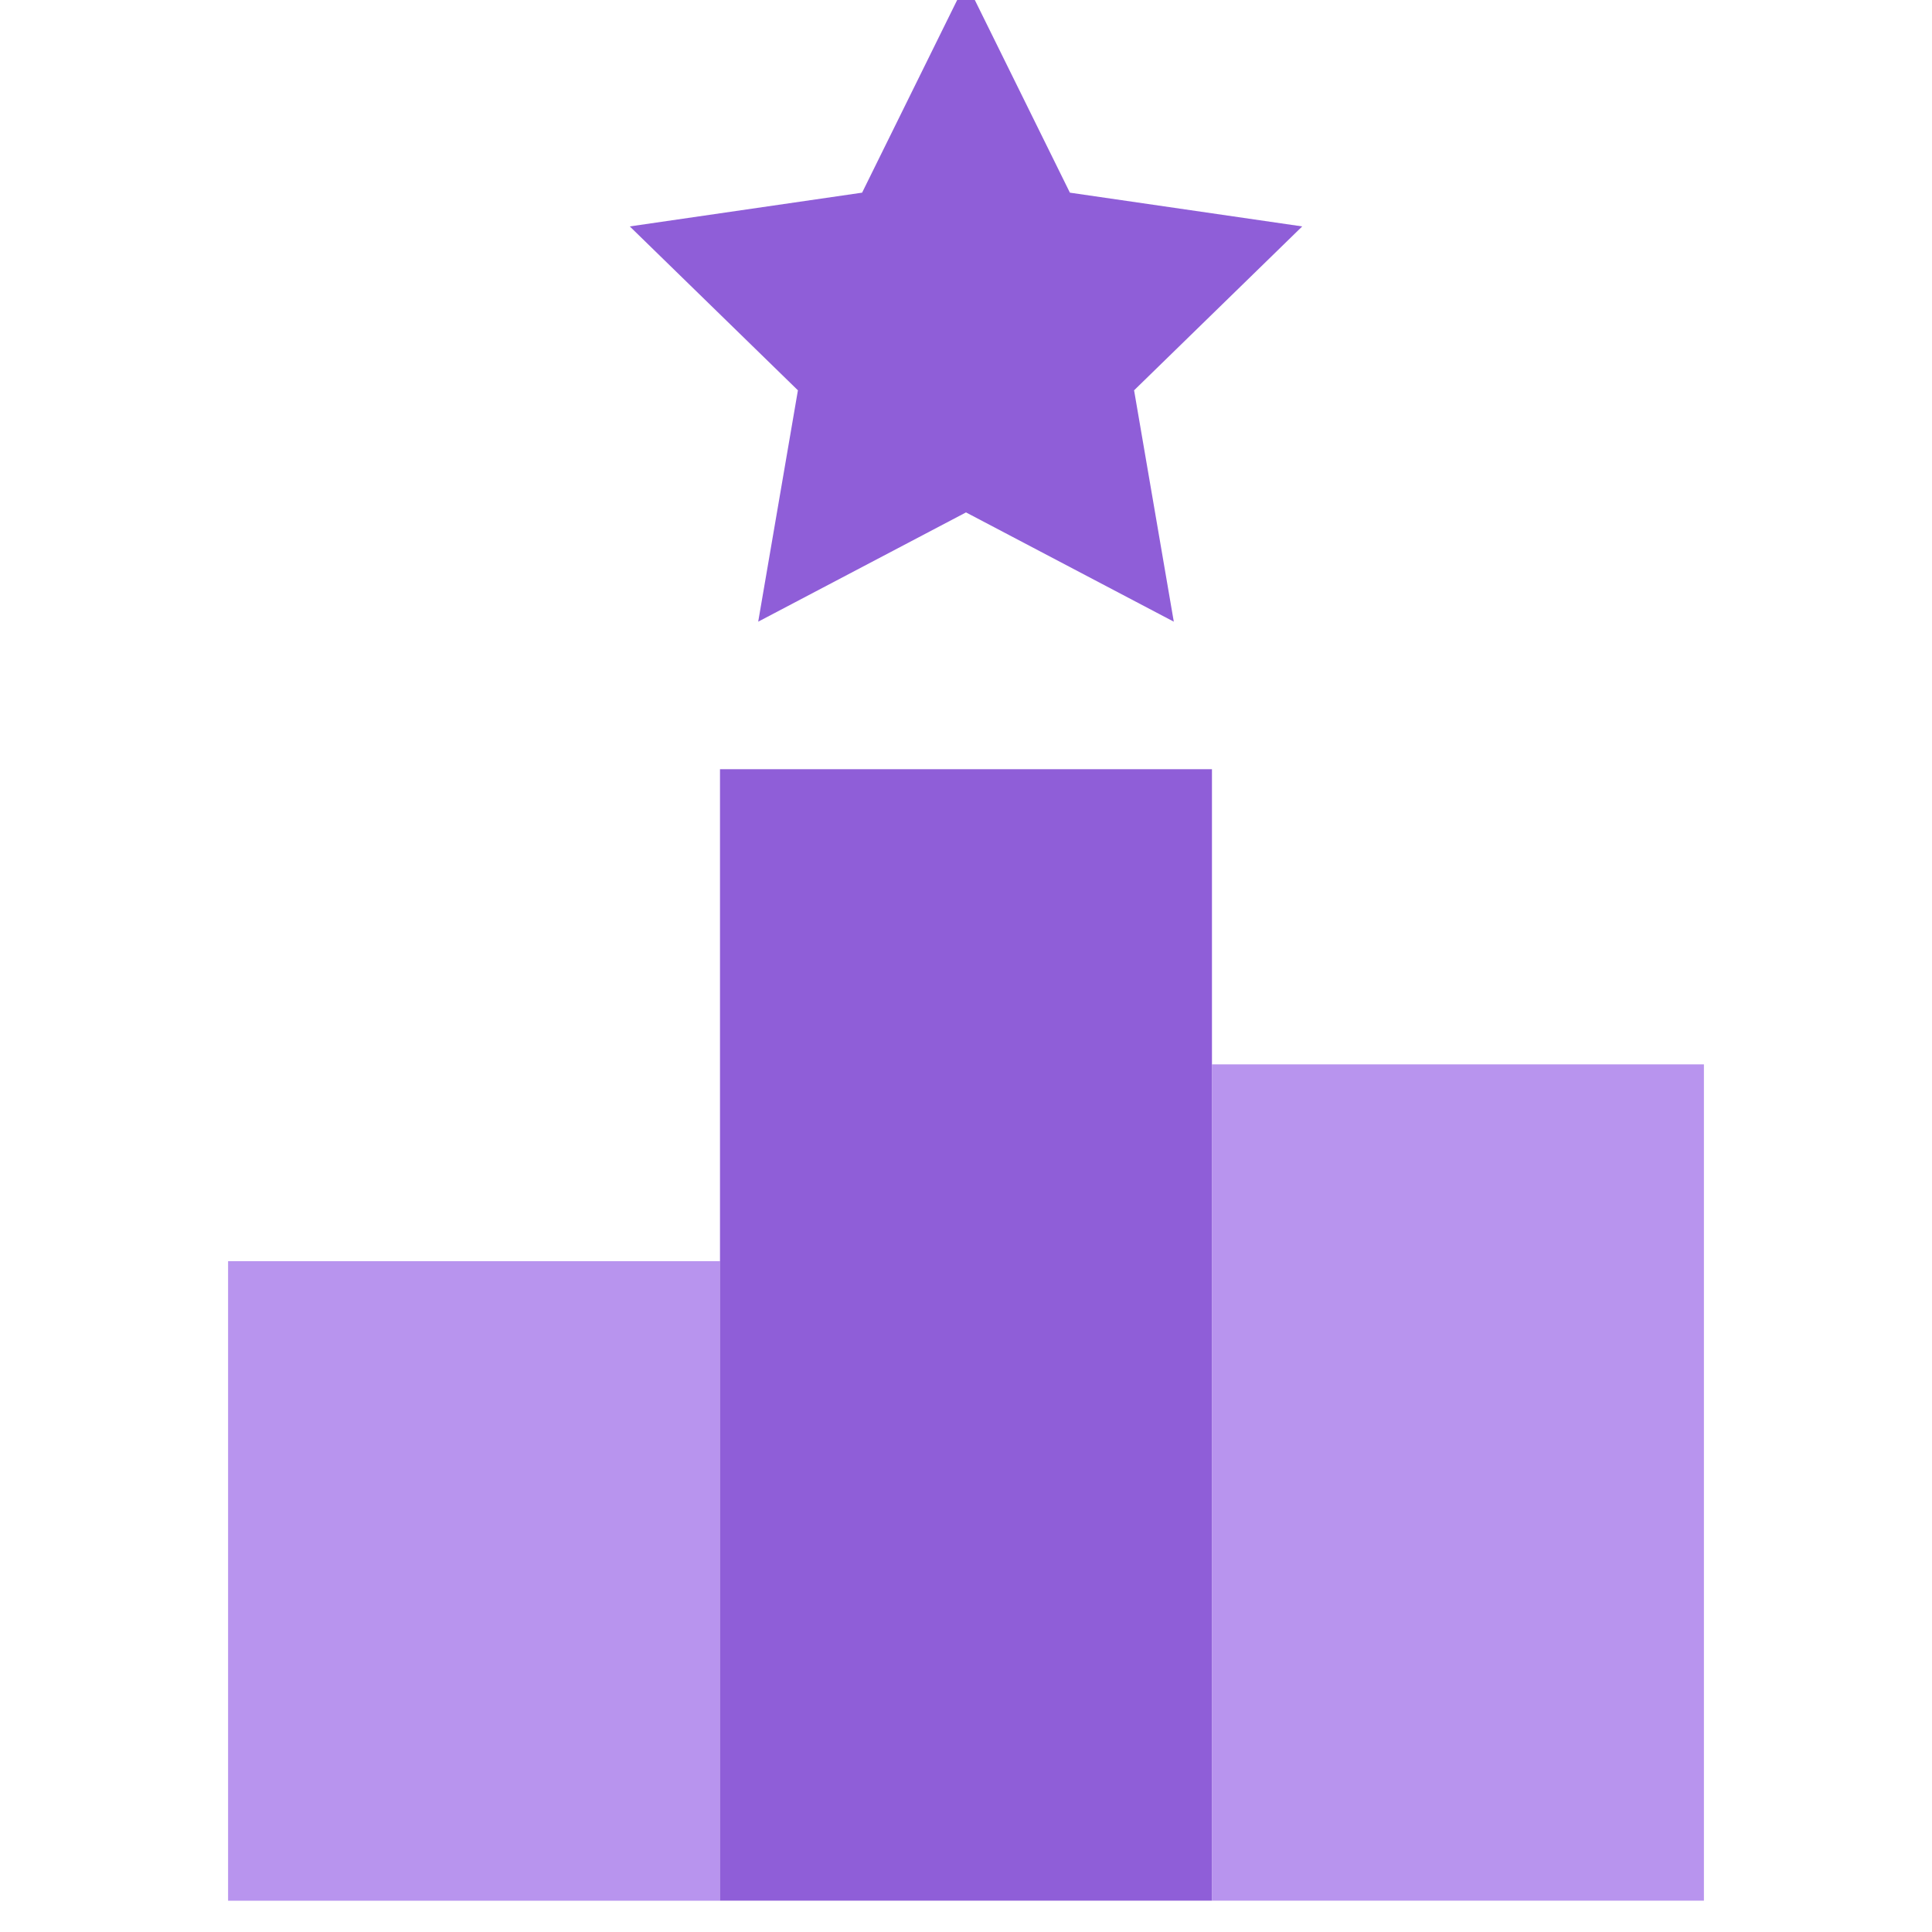 <svg width="36" height="36" viewBox="0 0 36 36" fill="none" xmlns="http://www.w3.org/2000/svg">
<g clip-path="url(#clip0_4328_5923)">
<path d="M13.417 23.5H4.25V35.417H13.417V23.5Z" fill="#B894EE"/>
<path d="M31.75 19.833H22.584V35.416H31.75V19.833Z" fill="#B894EE"/>
<path d="M18 -0.333L19.936 3.59L24.265 4.219L21.132 7.273L21.872 11.584L18 9.548L14.128 11.584L14.868 7.273L11.735 4.219L16.064 3.59L18 -0.333Z" fill="#8F5ED8"/>
<path d="M22.583 14.333H13.416V35.416H22.583V14.333Z" fill="#8F5ED8"/>
</g>
<defs>
<clipPath id="clip0_4328_5923">
<rect width="36" height="36" fill="white"/>
</clipPath>
</defs>
</svg>
